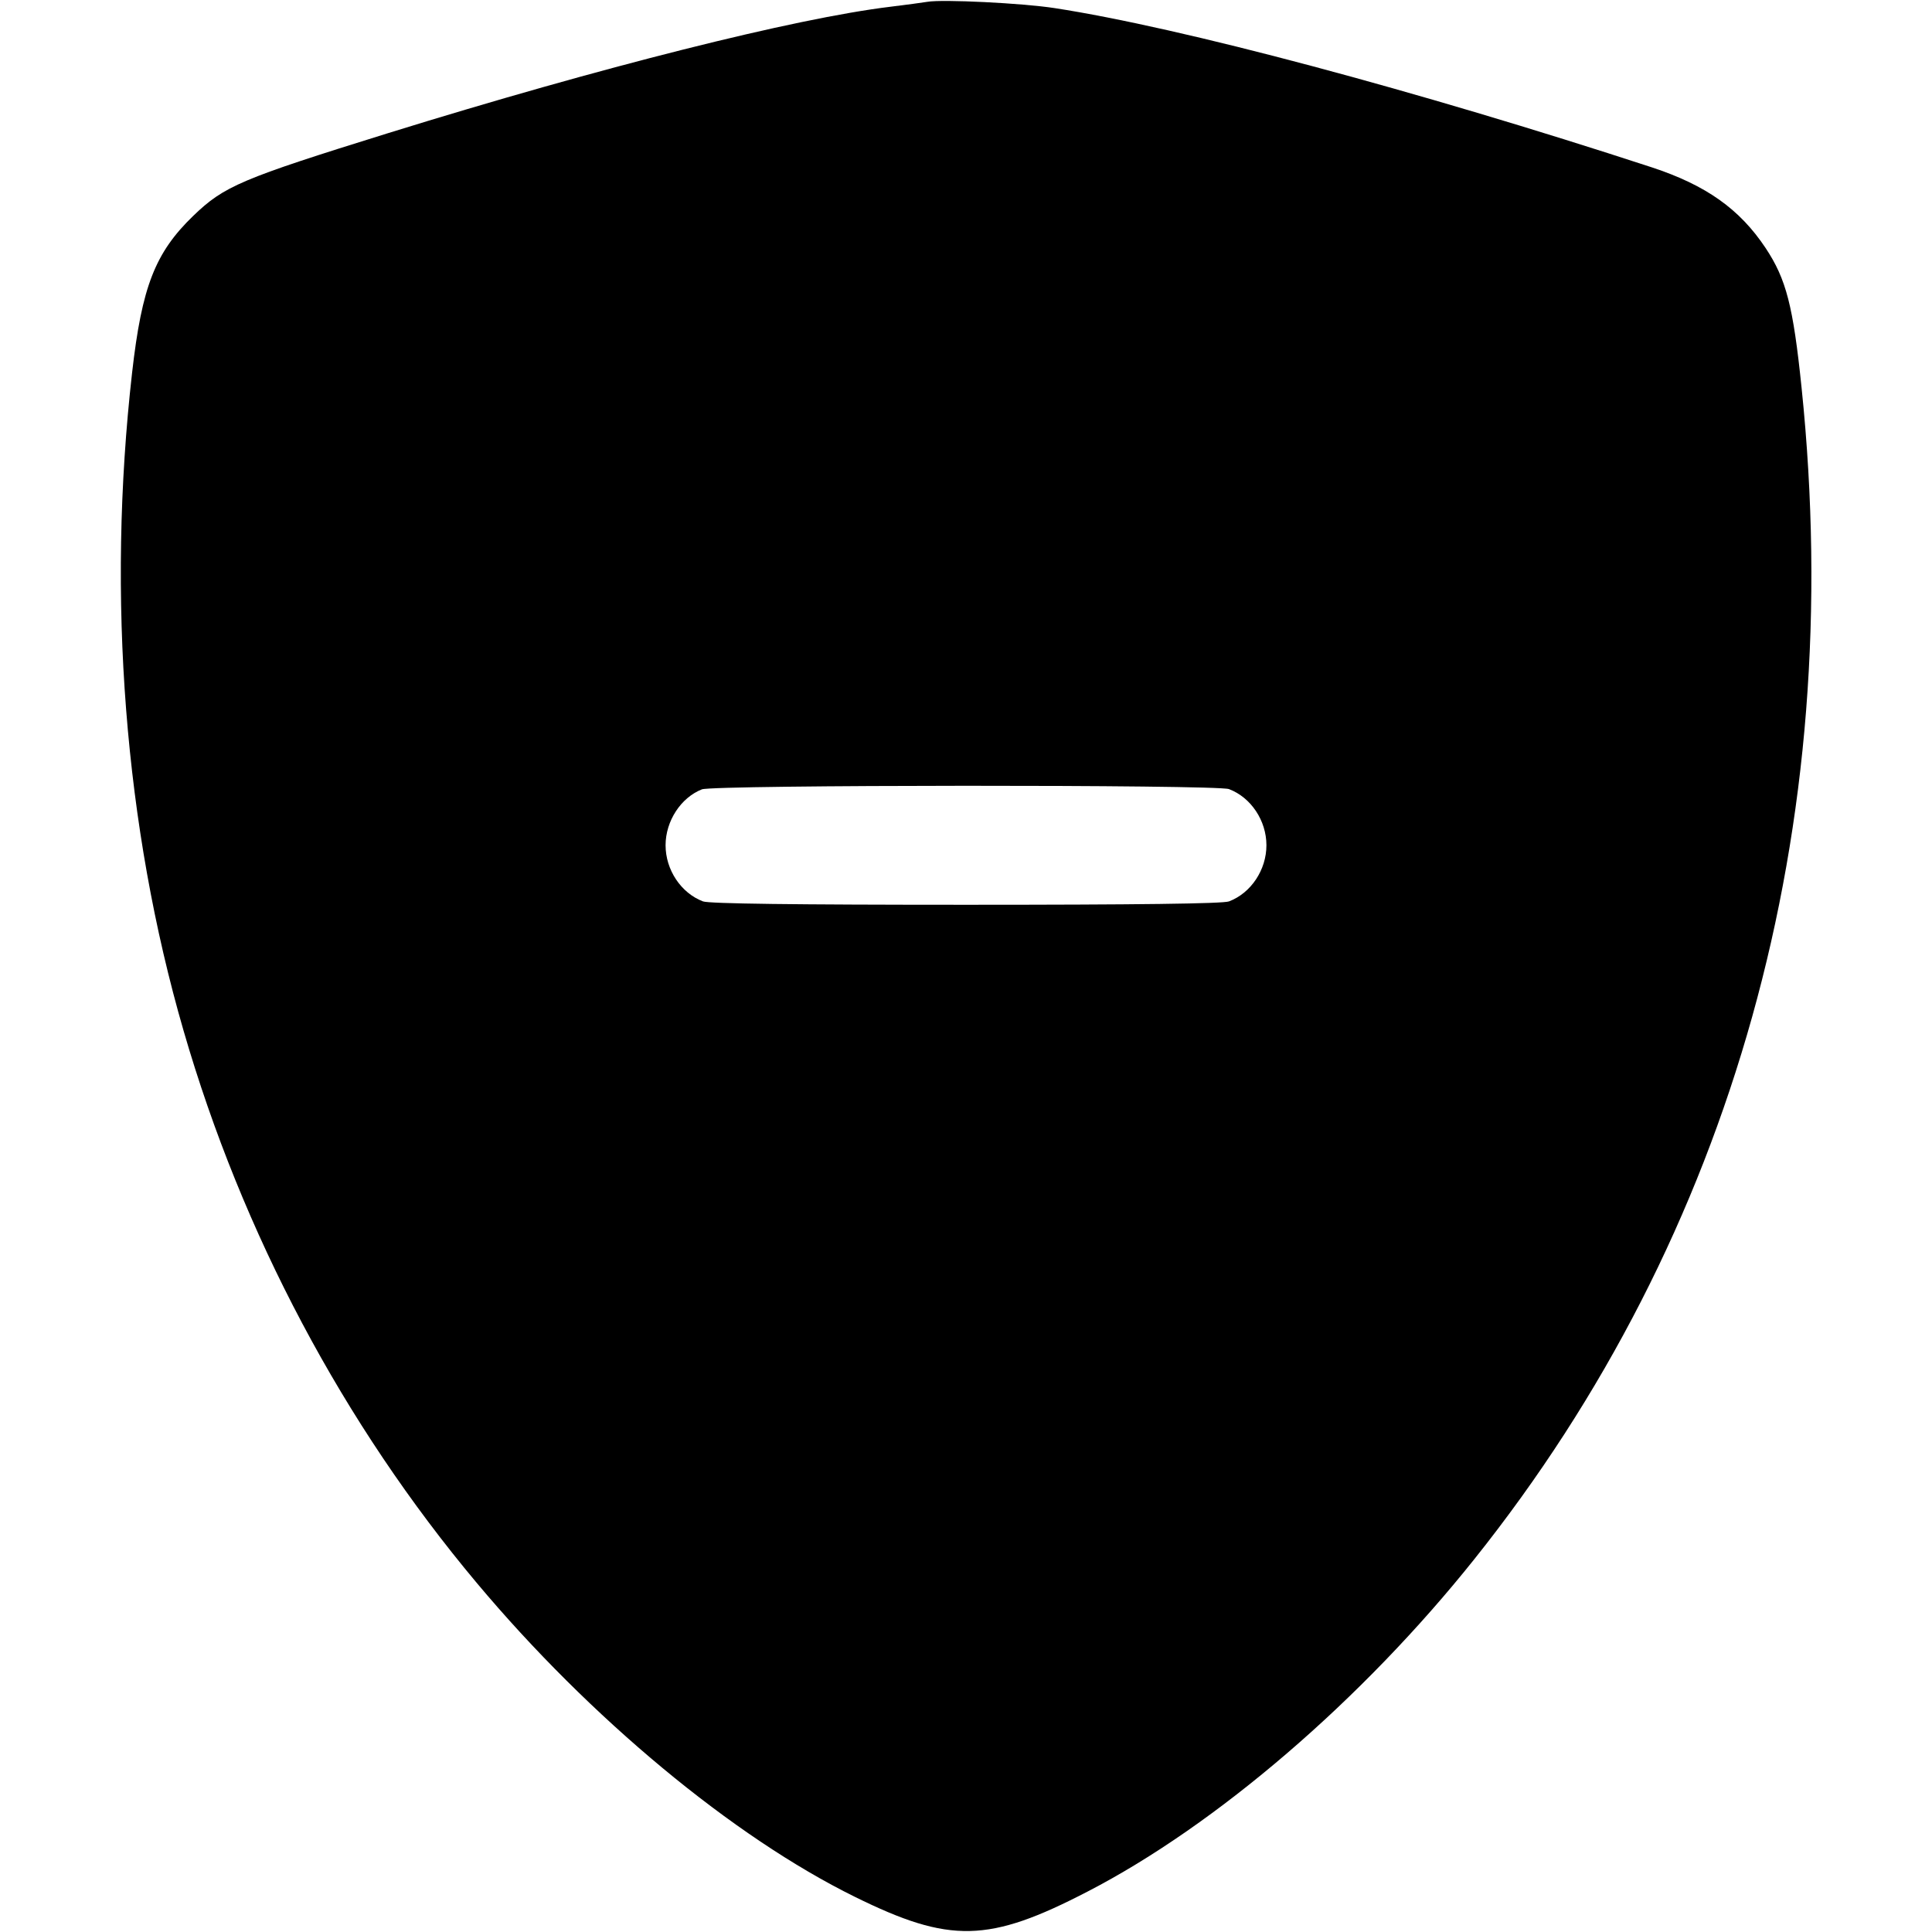 <svg width="16" height="16" fill="currentColor" xmlns="http://www.w3.org/2000/svg"><path d="M7.680 0.015 C 7.643 0.021,7.505 0.040,7.373 0.056 C 6.587 0.151,4.973 0.557,3.213 1.103 C 1.997 1.481,1.856 1.541,1.601 1.787 C 1.285 2.092,1.175 2.373,1.094 3.086 C 0.883 4.948,1.031 6.848,1.520 8.535 C 2.006 10.214,2.843 11.791,3.949 13.110 C 4.887 14.229,6.071 15.212,7.080 15.709 C 7.867 16.097,8.188 16.090,9.009 15.664 C 10.076 15.112,11.281 14.076,12.210 12.912 C 14.355 10.225,15.297 6.854,14.920 3.212 C 14.850 2.533,14.793 2.312,14.622 2.054 C 14.407 1.731,14.129 1.534,13.680 1.386 C 11.735 0.750,9.781 0.228,8.733 0.067 C 8.467 0.026,7.806 -0.007,7.680 0.015 M10.178 6.535 C 10.360 6.604,10.488 6.796,10.488 7.000 C 10.488 7.204,10.360 7.396,10.178 7.465 C 10.128 7.484,9.421 7.493,8.000 7.493 C 6.579 7.493,5.872 7.484,5.822 7.465 C 5.640 7.396,5.512 7.204,5.512 7.000 C 5.512 6.800,5.638 6.606,5.813 6.537 C 5.909 6.499,10.078 6.497,10.178 6.535 " stroke="none" fill-rule="evenodd"></path></svg>